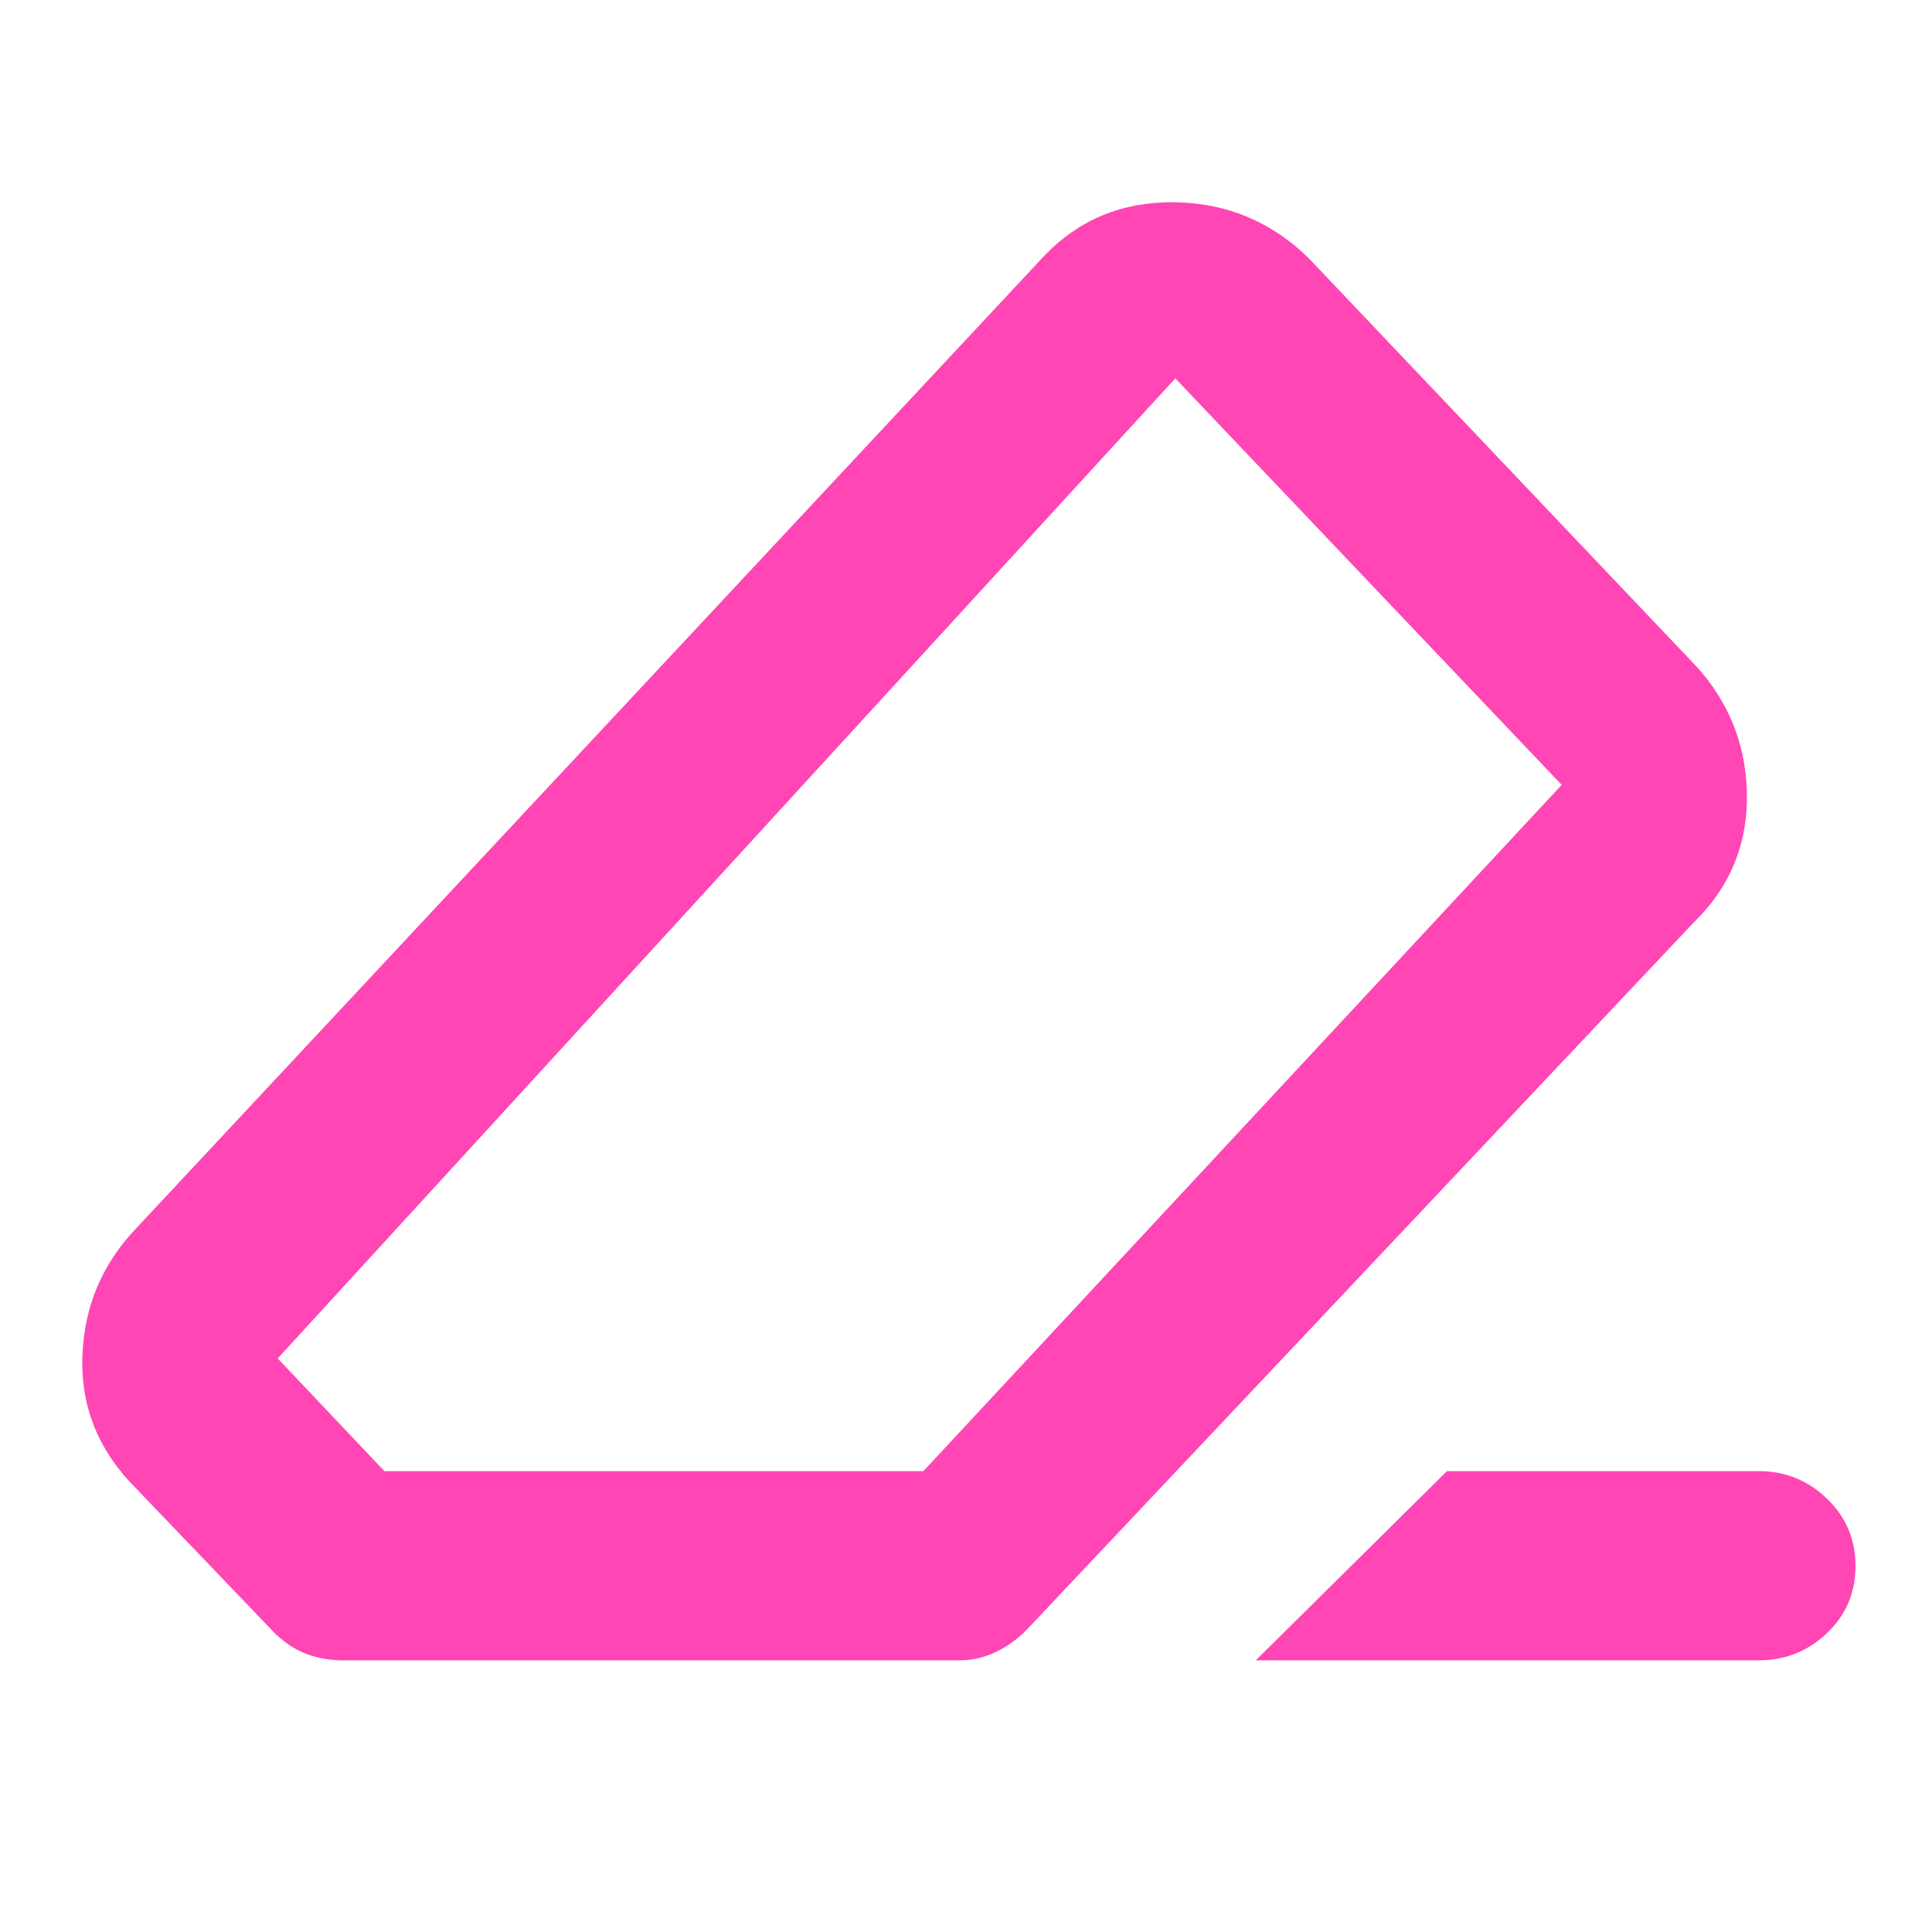 <svg height="48" viewBox="0 -960 960 960" width="48" xmlns="http://www.w3.org/2000/svg"><path fill="rgb(255, 70, 180)" d="m719-229h155q19.63 0 33.81 13.68 14.19 13.67 14.19 33.5 0 19.82-14.19 33.32-14.18 13.5-33.81 13.5h-250zm-549 94q-8.91 0-17.24-3-8.33-3-15.76-10l-69-72q-28.17-27.97-27.08-65.48 1.08-37.52 27.08-64.52l451-483q26-27 64.6-26.5 38.6.5 66.4 27.5l189 199q28 27.97 29 66.48 1 38.52-27 65.52l-331 351q-6.98 7-15.46 11-8.47 4-17.54 4zm288.82-94 317.18-341-192-202-446 487 53 56z"/></svg>